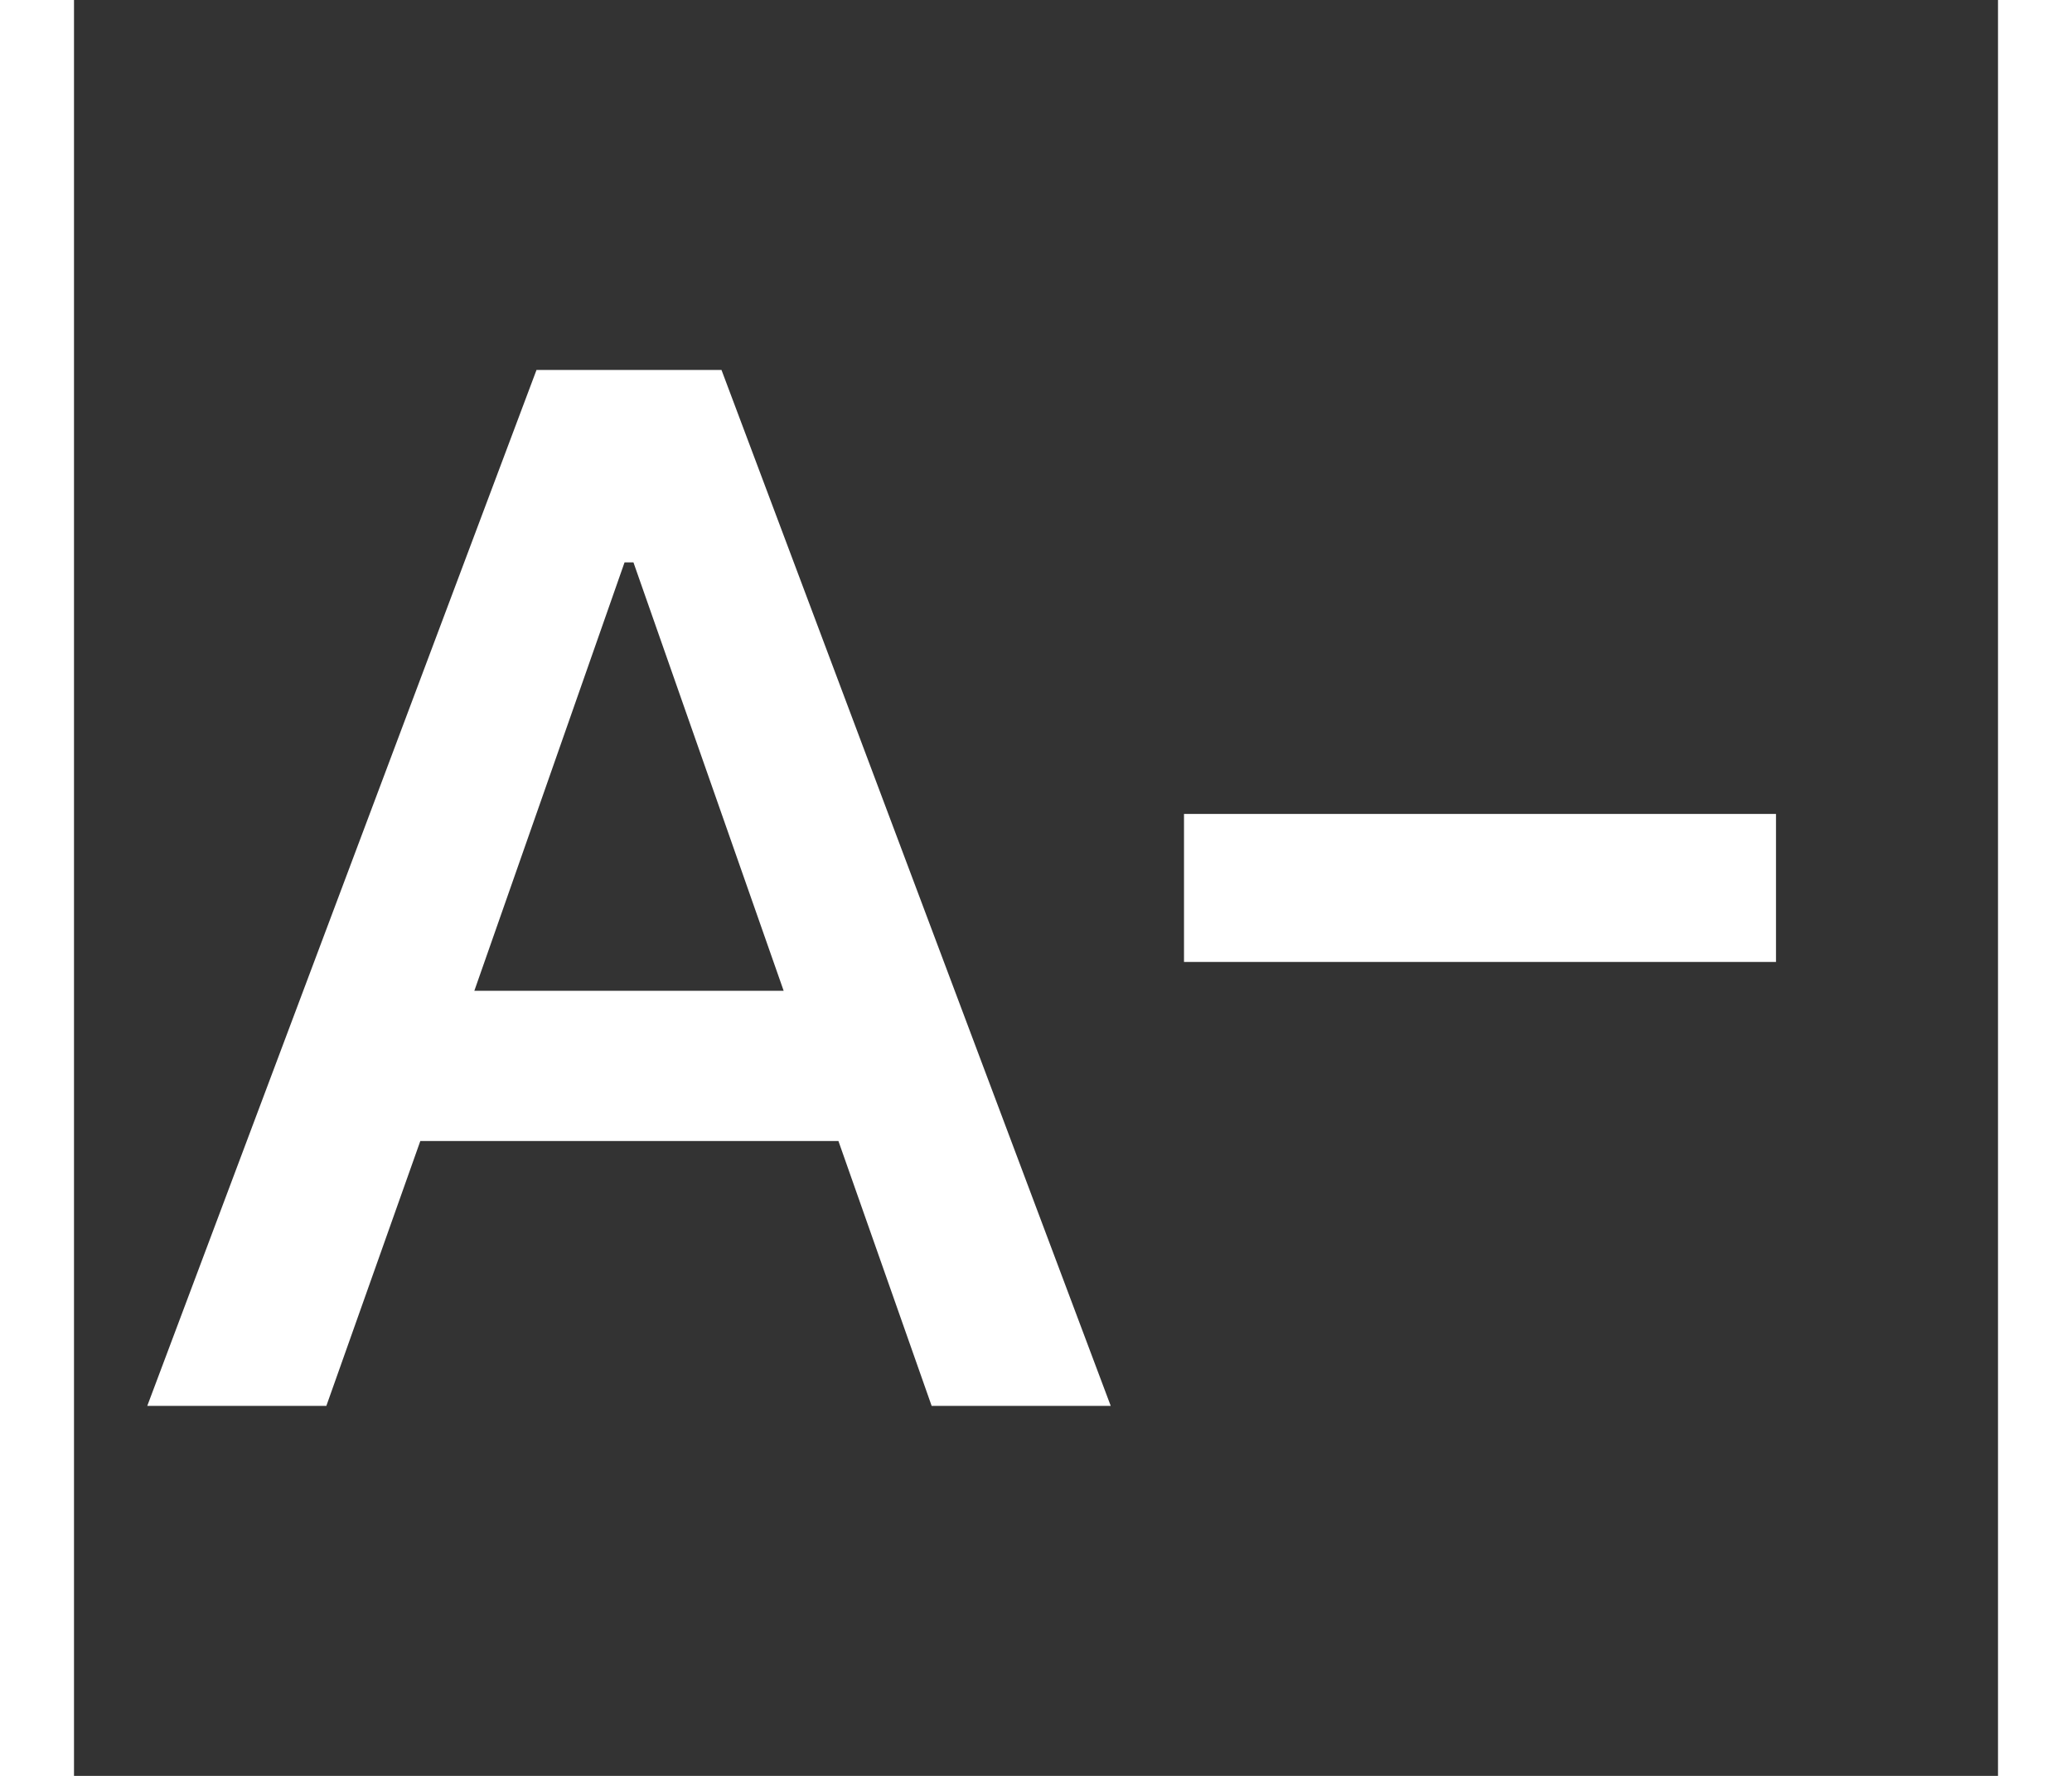 <svg xmlns="http://www.w3.org/2000/svg" enable-background="new 0 0 26 24" height="24" viewBox="0 0 26 24" width="28px" fill="#ffffff"><rect x="0" y="0" width="26" height="24" fill="#333333" stroke="none"/><rect fill="none" height="24" width="26"/><path d="M0.99,19h2.42l1.27-3.58h5.65L11.59,19h2.42L8.75,5h-2.5L0.99,19z M5.41,13.39L7.44,7.6h0.12l2.03,5.79H5.41z M23,11v2h-8 v-2H23z"/></svg>